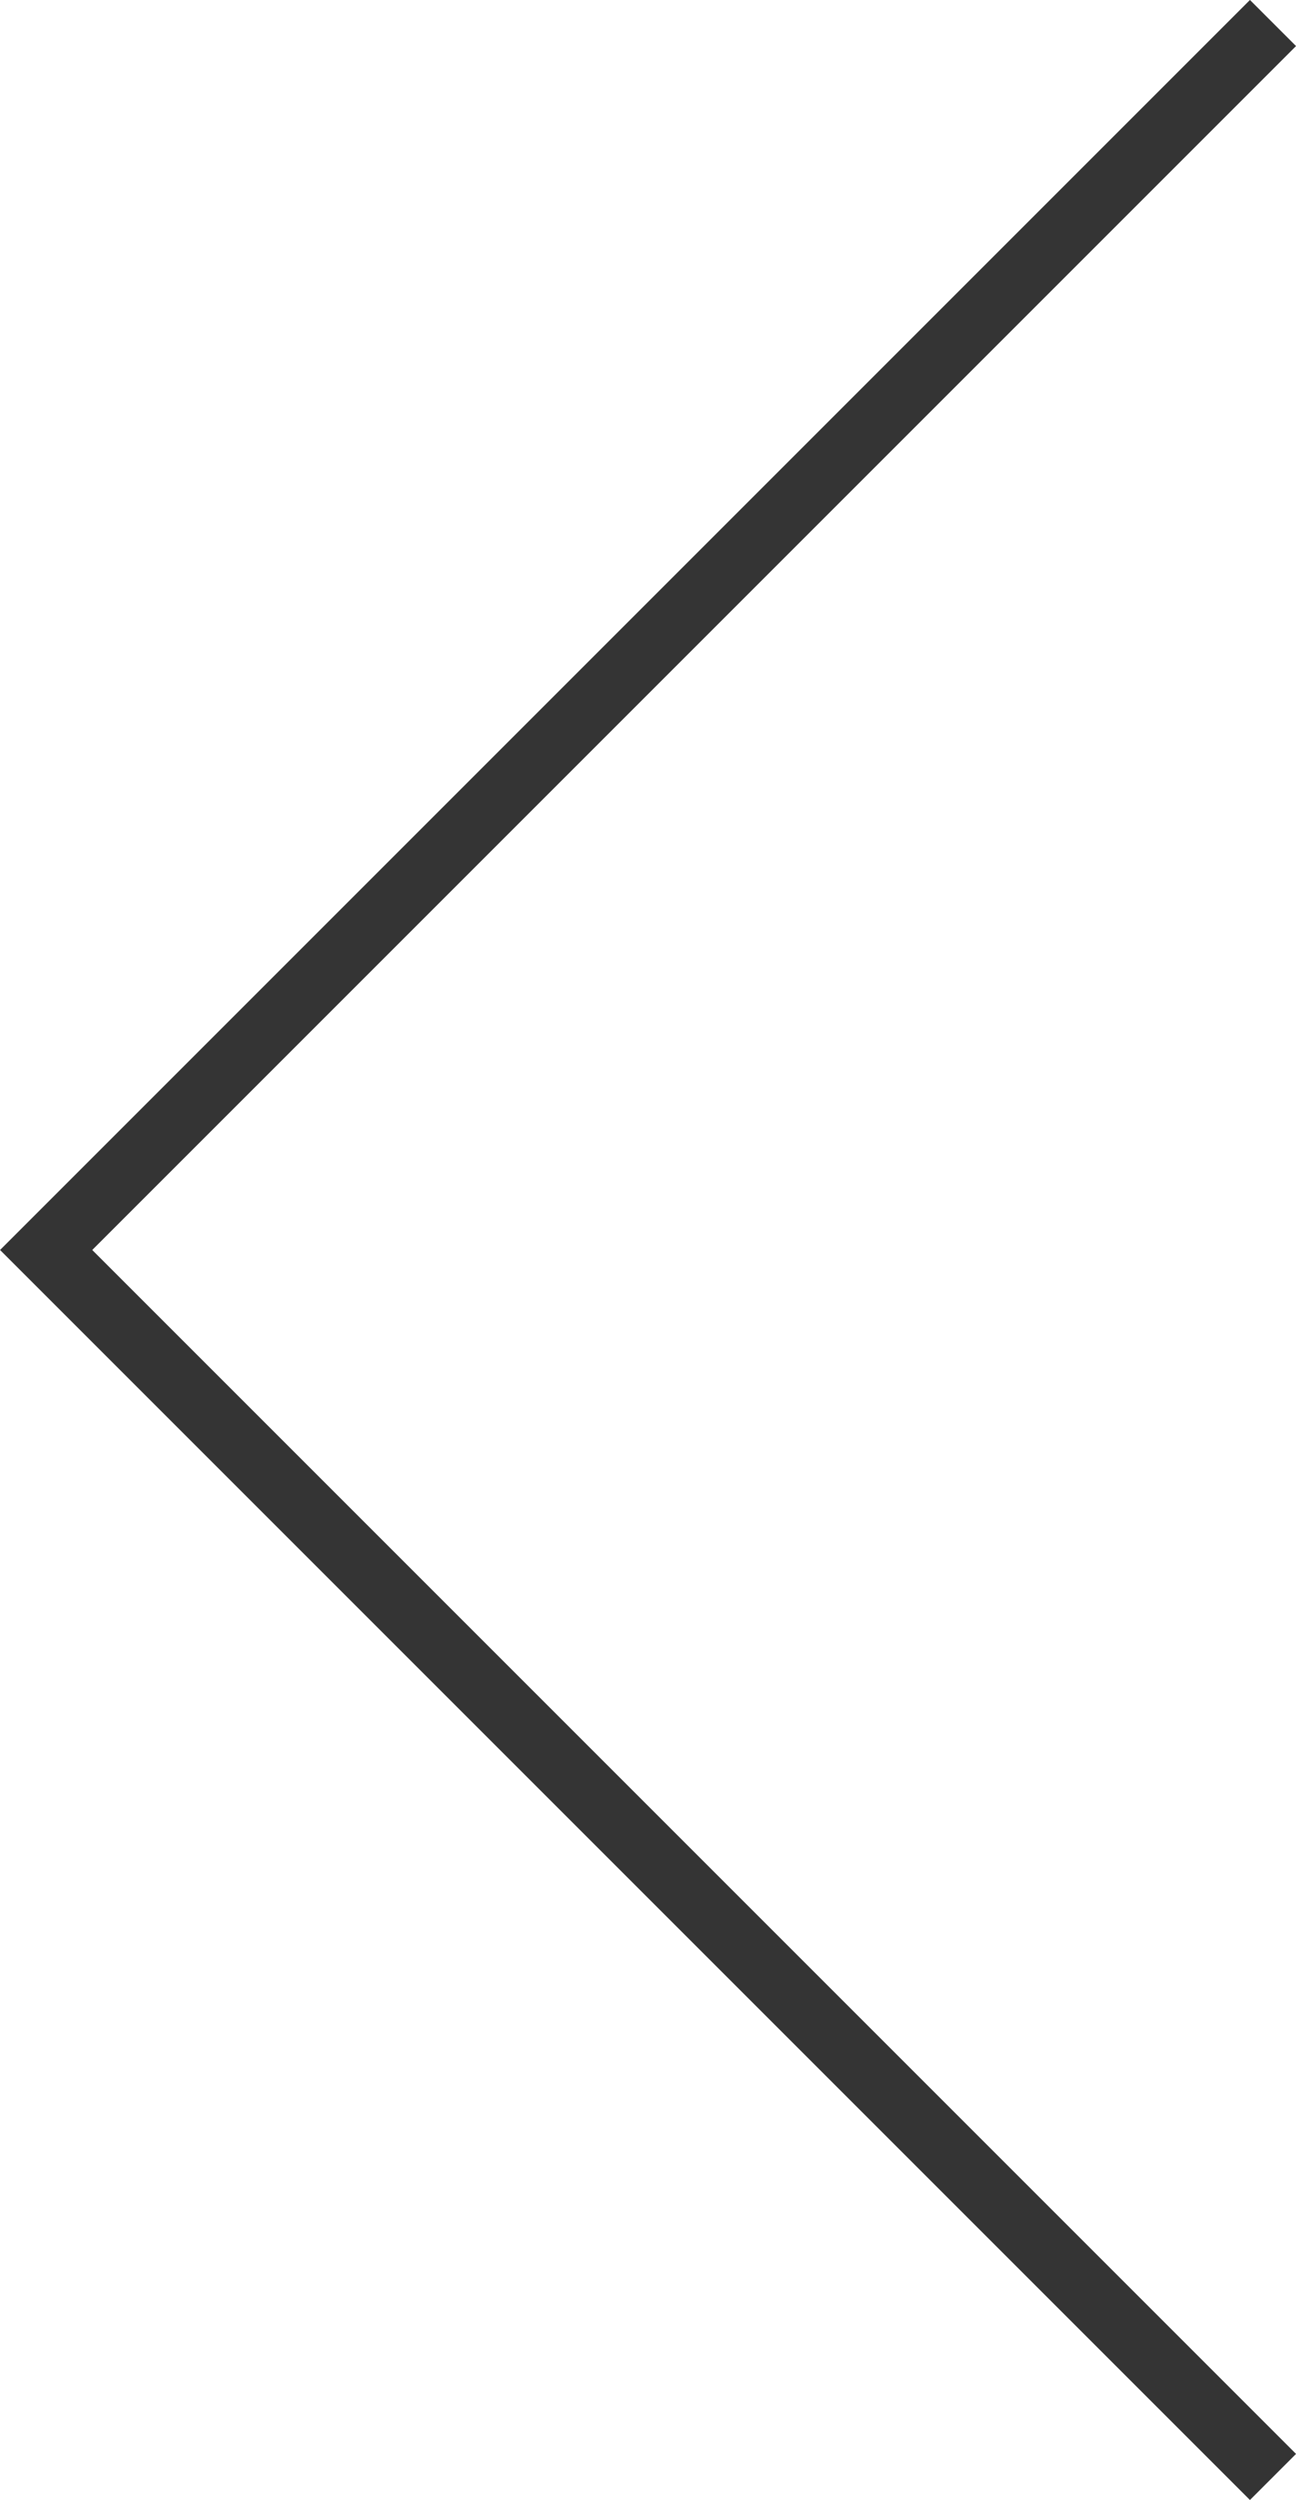 <svg xmlns="http://www.w3.org/2000/svg" width="19.882" height="38.35" viewBox="0 0 19.882 38.35">
  <g id="Group_2039" data-name="Group 2039" transform="translate(1009.091 -1635.236) rotate(90)">
    <path id="Path_1297" data-name="Path 1297" d="M734.341-270.4l18.821,18.821-18.821,18.821" transform="translate(1402.831 255.221) rotate(90)" fill="none" stroke="#343434" stroke-miterlimit="10" stroke-width="1"/>
  </g>
</svg>
